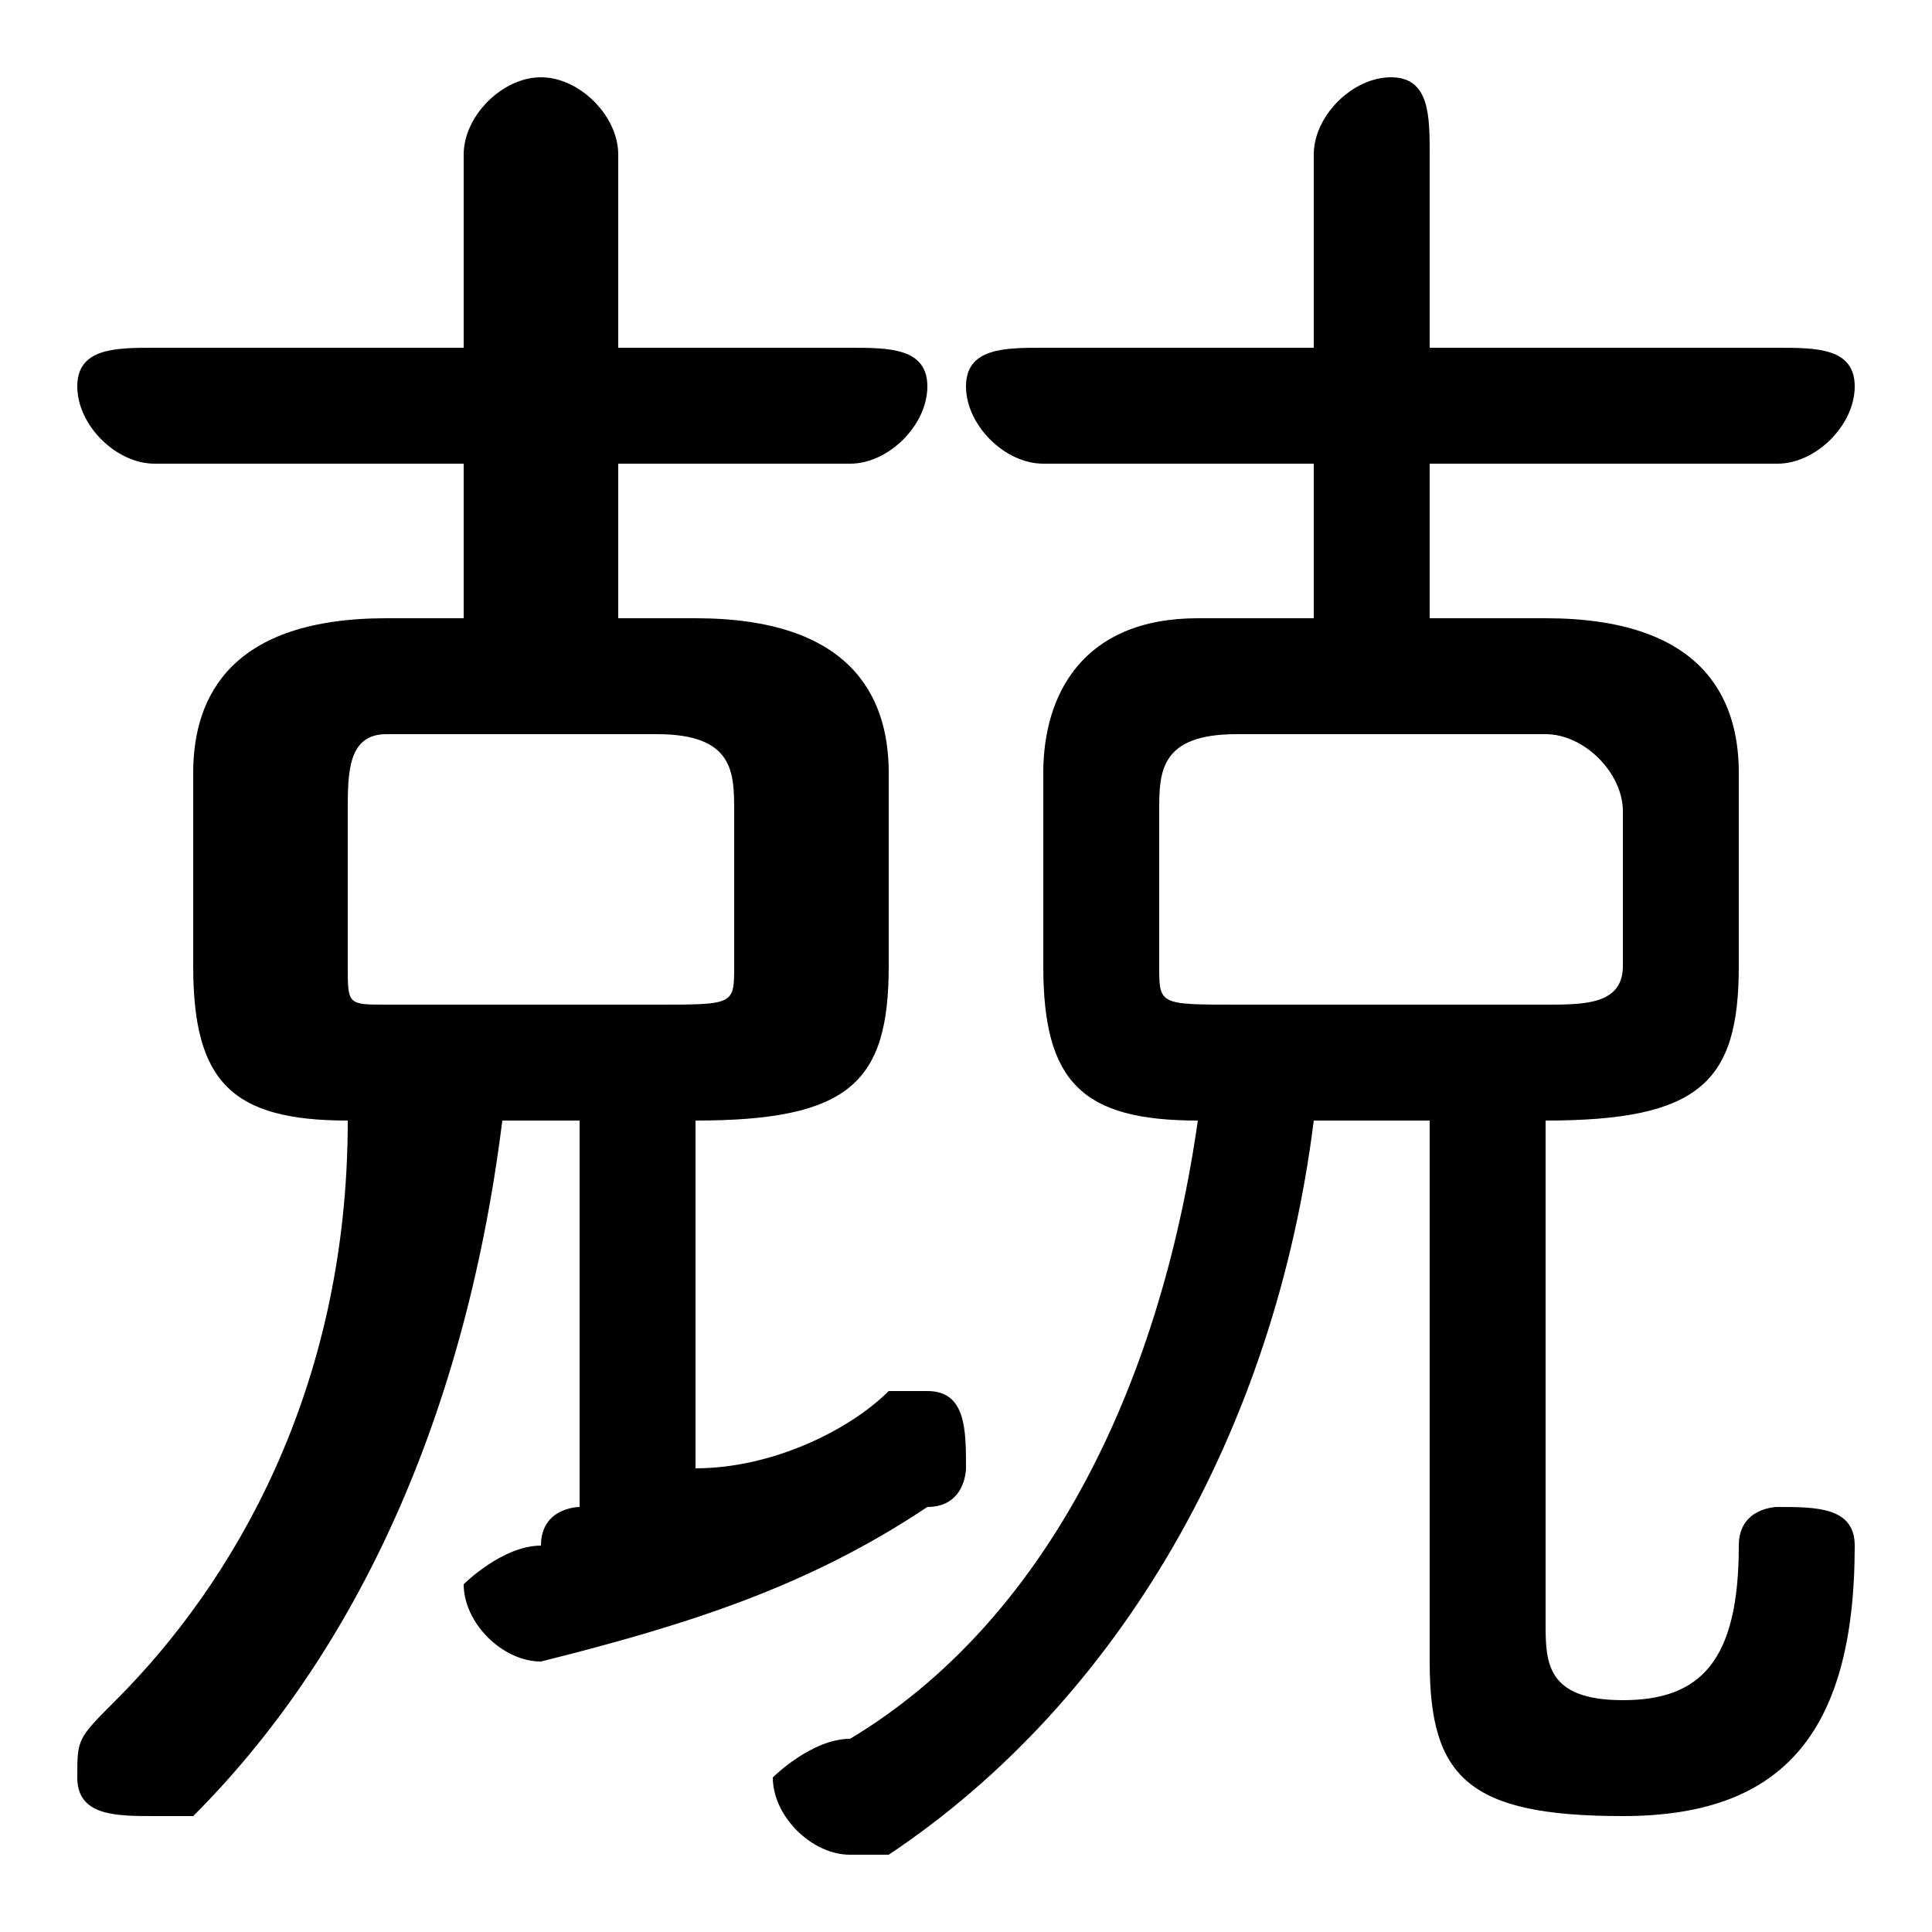 <svg xmlns="http://www.w3.org/2000/svg" viewBox="0 -44.0 50.0 50.0">
    <rect x="0" y="-44.0" width="50.0" height="50.0" fill="#808080" stroke="none"/>
    <g transform="scale(1, -1)">
        <!-- ボディの枠 -->
        <rect x="0" y="-6.0" width="50.0" height="50.0"
            stroke="white" fill="white"/>
        <!-- グリフ座標系の原点 -->
        <circle cx="0" cy="0" r="5" fill="white"/>
        <!-- グリフのアウトライン -->
        <g style="fill:black;stroke:#000000;stroke-width:0;stroke-linecap:round;stroke-linejoin:round;">
        <path d="M 40.0 15.0 C 44.0 15.0 45.0 16.0 45.0 19.0 L 45.0 24.0 C 45.0 26.0 44.0 28.0 40.0 28.0 L 37.0 28.0 L 37.0 32.0 L 46.0 32.0 C 47.0 32.0 48.0 33.0 48.0 34.0 C 48.0 35.0 47.0 35.0 46.0 35.0 L 37.0 35.0 L 37.0 40.0 C 37.0 41.0 37.0 42.0 36.0 42.0 C 35.0 42.0 34.0 41.0 34.0 40.0 L 34.0 35.0 L 27.0 35.0 C 26.0 35.0 25.0 35.0 25.0 34.0 C 25.0 33.0 26.0 32.0 27.0 32.0 L 34.0 32.0 L 34.0 28.0 L 31.0 28.0 C 28.0 28.0 27.0 26.0 27.0 24.0 L 27.0 19.0 C 27.0 16.0 28.0 15.0 31.0 15.0 C 30.0 8.0 27.0 2.0 22.0 -1.0 C 21.0 -1.0 20.0 -2.0 20.0 -2.0 C 20.0 -3.0 21.0 -4.0 22.0 -4.0 C 22.0 -4.0 23.0 -4.0 23.0 -4.0 C 29.0 0.0 33.0 7.0 34.0 15.0 L 37.0 15.0 L 37.0 1.0 C 37.0 -2.0 38.0 -3.0 42.0 -3.0 C 46.0 -3.0 48.0 -1.0 48.0 4.0 C 48.0 5.0 47.0 5.0 46.0 5.0 C 46.0 5.0 45.0 5.0 45.0 4.0 C 45.0 1.0 44.0 0.0 42.0 0.0 C 40.0 0.0 40.0 1.0 40.0 2.0 L 40.0 15.0 Z M 32.0 18.0 C 30.0 18.0 30.0 18.0 30.0 19.0 L 30.0 23.0 C 30.0 24.0 30.0 25.0 32.0 25.0 L 40.0 25.0 C 41.0 25.0 42.0 24.0 42.0 23.0 L 42.0 19.0 C 42.0 18.0 41.0 18.0 40.0 18.0 Z M 15.0 15.0 L 15.0 5.0 C 15.0 5.0 14.0 5.0 14.0 4.0 C 13.0 4.0 12.0 3.0 12.0 3.0 C 12.0 2.0 13.0 1.0 14.0 1.0 C 18.0 2.0 21.0 3.0 24.0 5.0 C 25.0 5.0 25.0 6.0 25.0 6.0 C 25.0 7.0 25.0 8.0 24.0 8.0 C 24.0 8.0 23.0 8.0 23.0 8.0 C 22.0 7.0 20.0 6.0 18.0 6.0 L 18.0 15.0 C 22.0 15.0 23.0 16.0 23.0 19.0 L 23.0 24.0 C 23.0 26.0 22.0 28.0 18.0 28.0 L 16.0 28.0 L 16.0 32.0 L 22.0 32.0 C 23.0 32.0 24.0 33.0 24.0 34.0 C 24.0 35.0 23.0 35.0 22.0 35.0 L 16.0 35.0 L 16.0 40.0 C 16.0 41.0 15.0 42.0 14.0 42.0 C 13.0 42.0 12.0 41.0 12.0 40.0 L 12.0 35.0 L 4.0 35.0 C 3.0 35.0 2.0 35.0 2.0 34.0 C 2.0 33.0 3.0 32.0 4.0 32.0 L 12.0 32.0 L 12.0 28.0 L 10.0 28.0 C 6.0 28.0 5.0 26.0 5.0 24.0 L 5.0 19.0 C 5.0 16.0 6.0 15.0 9.0 15.0 C 9.0 8.0 6.0 3.0 3.0 -0.0 C 2.0 -1.0 2.0 -1.0 2.0 -2.0 C 2.0 -3.0 3.0 -3.0 4.0 -3.0 C 4.0 -3.0 5.0 -3.0 5.0 -3.0 C 9.0 1.0 12.0 7.0 13.0 15.0 Z M 10.0 18.0 C 9.0 18.0 9.0 18.0 9.0 19.0 L 9.0 23.0 C 9.0 24.0 9.0 25.0 10.0 25.0 L 17.0 25.0 C 19.0 25.0 19.0 24.0 19.0 23.0 L 19.0 19.0 C 19.0 18.0 19.0 18.0 17.0 18.0 Z"/>
    </g>
    </g>
</svg>
